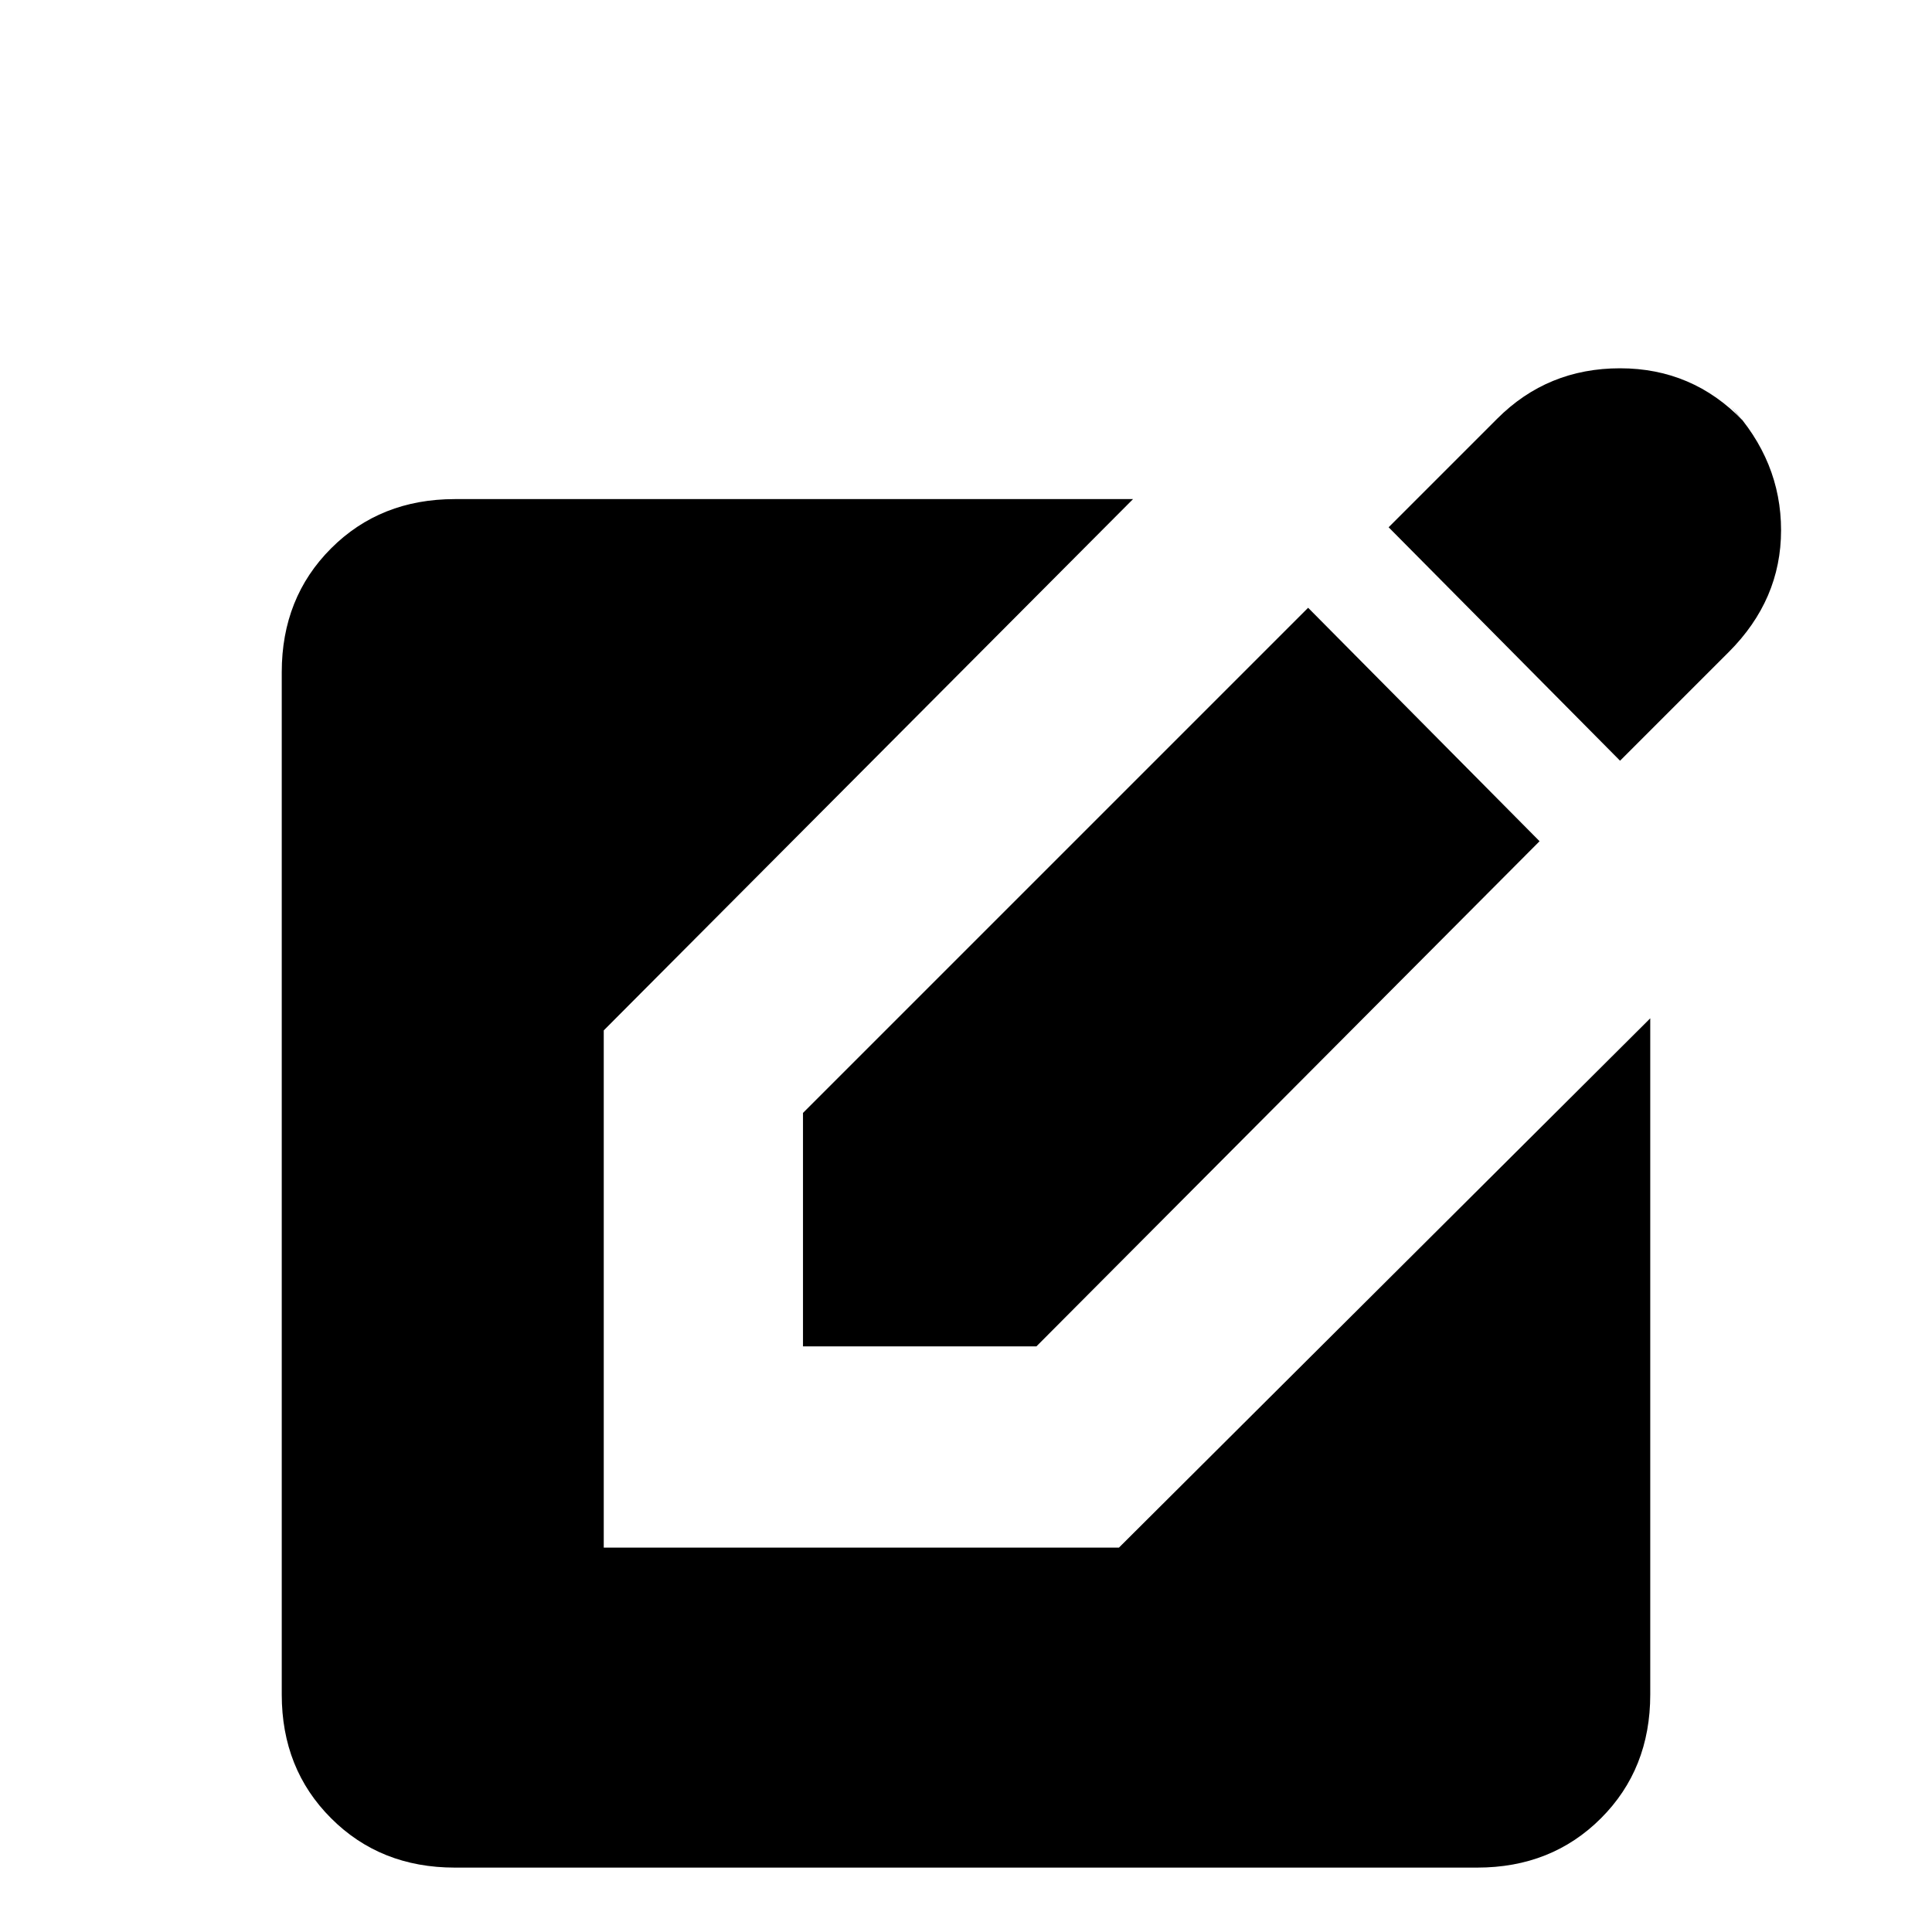 <svg xmlns="http://www.w3.org/2000/svg" height="24" width="24"><path d="M5.65 23.2q-.925 0-1.537-.613-.613-.612-.613-1.537V8.35q0-.925.613-1.538Q4.725 6.2 5.65 6.2h8.425L7.5 12.8v6.425h6.4l6.6-6.575v8.4q0 .925-.612 1.537-.613.613-1.538.613Zm4.325-6.475v-2.9L16.25 7.55l2.875 2.9-6.25 6.275Zm10.15-7.275-2.875-2.9L18.6 5.2q.625-.625 1.525-.625.9 0 1.525.65l-.15-.175q.625.675.625 1.537 0 .863-.65 1.513Z"/></svg>